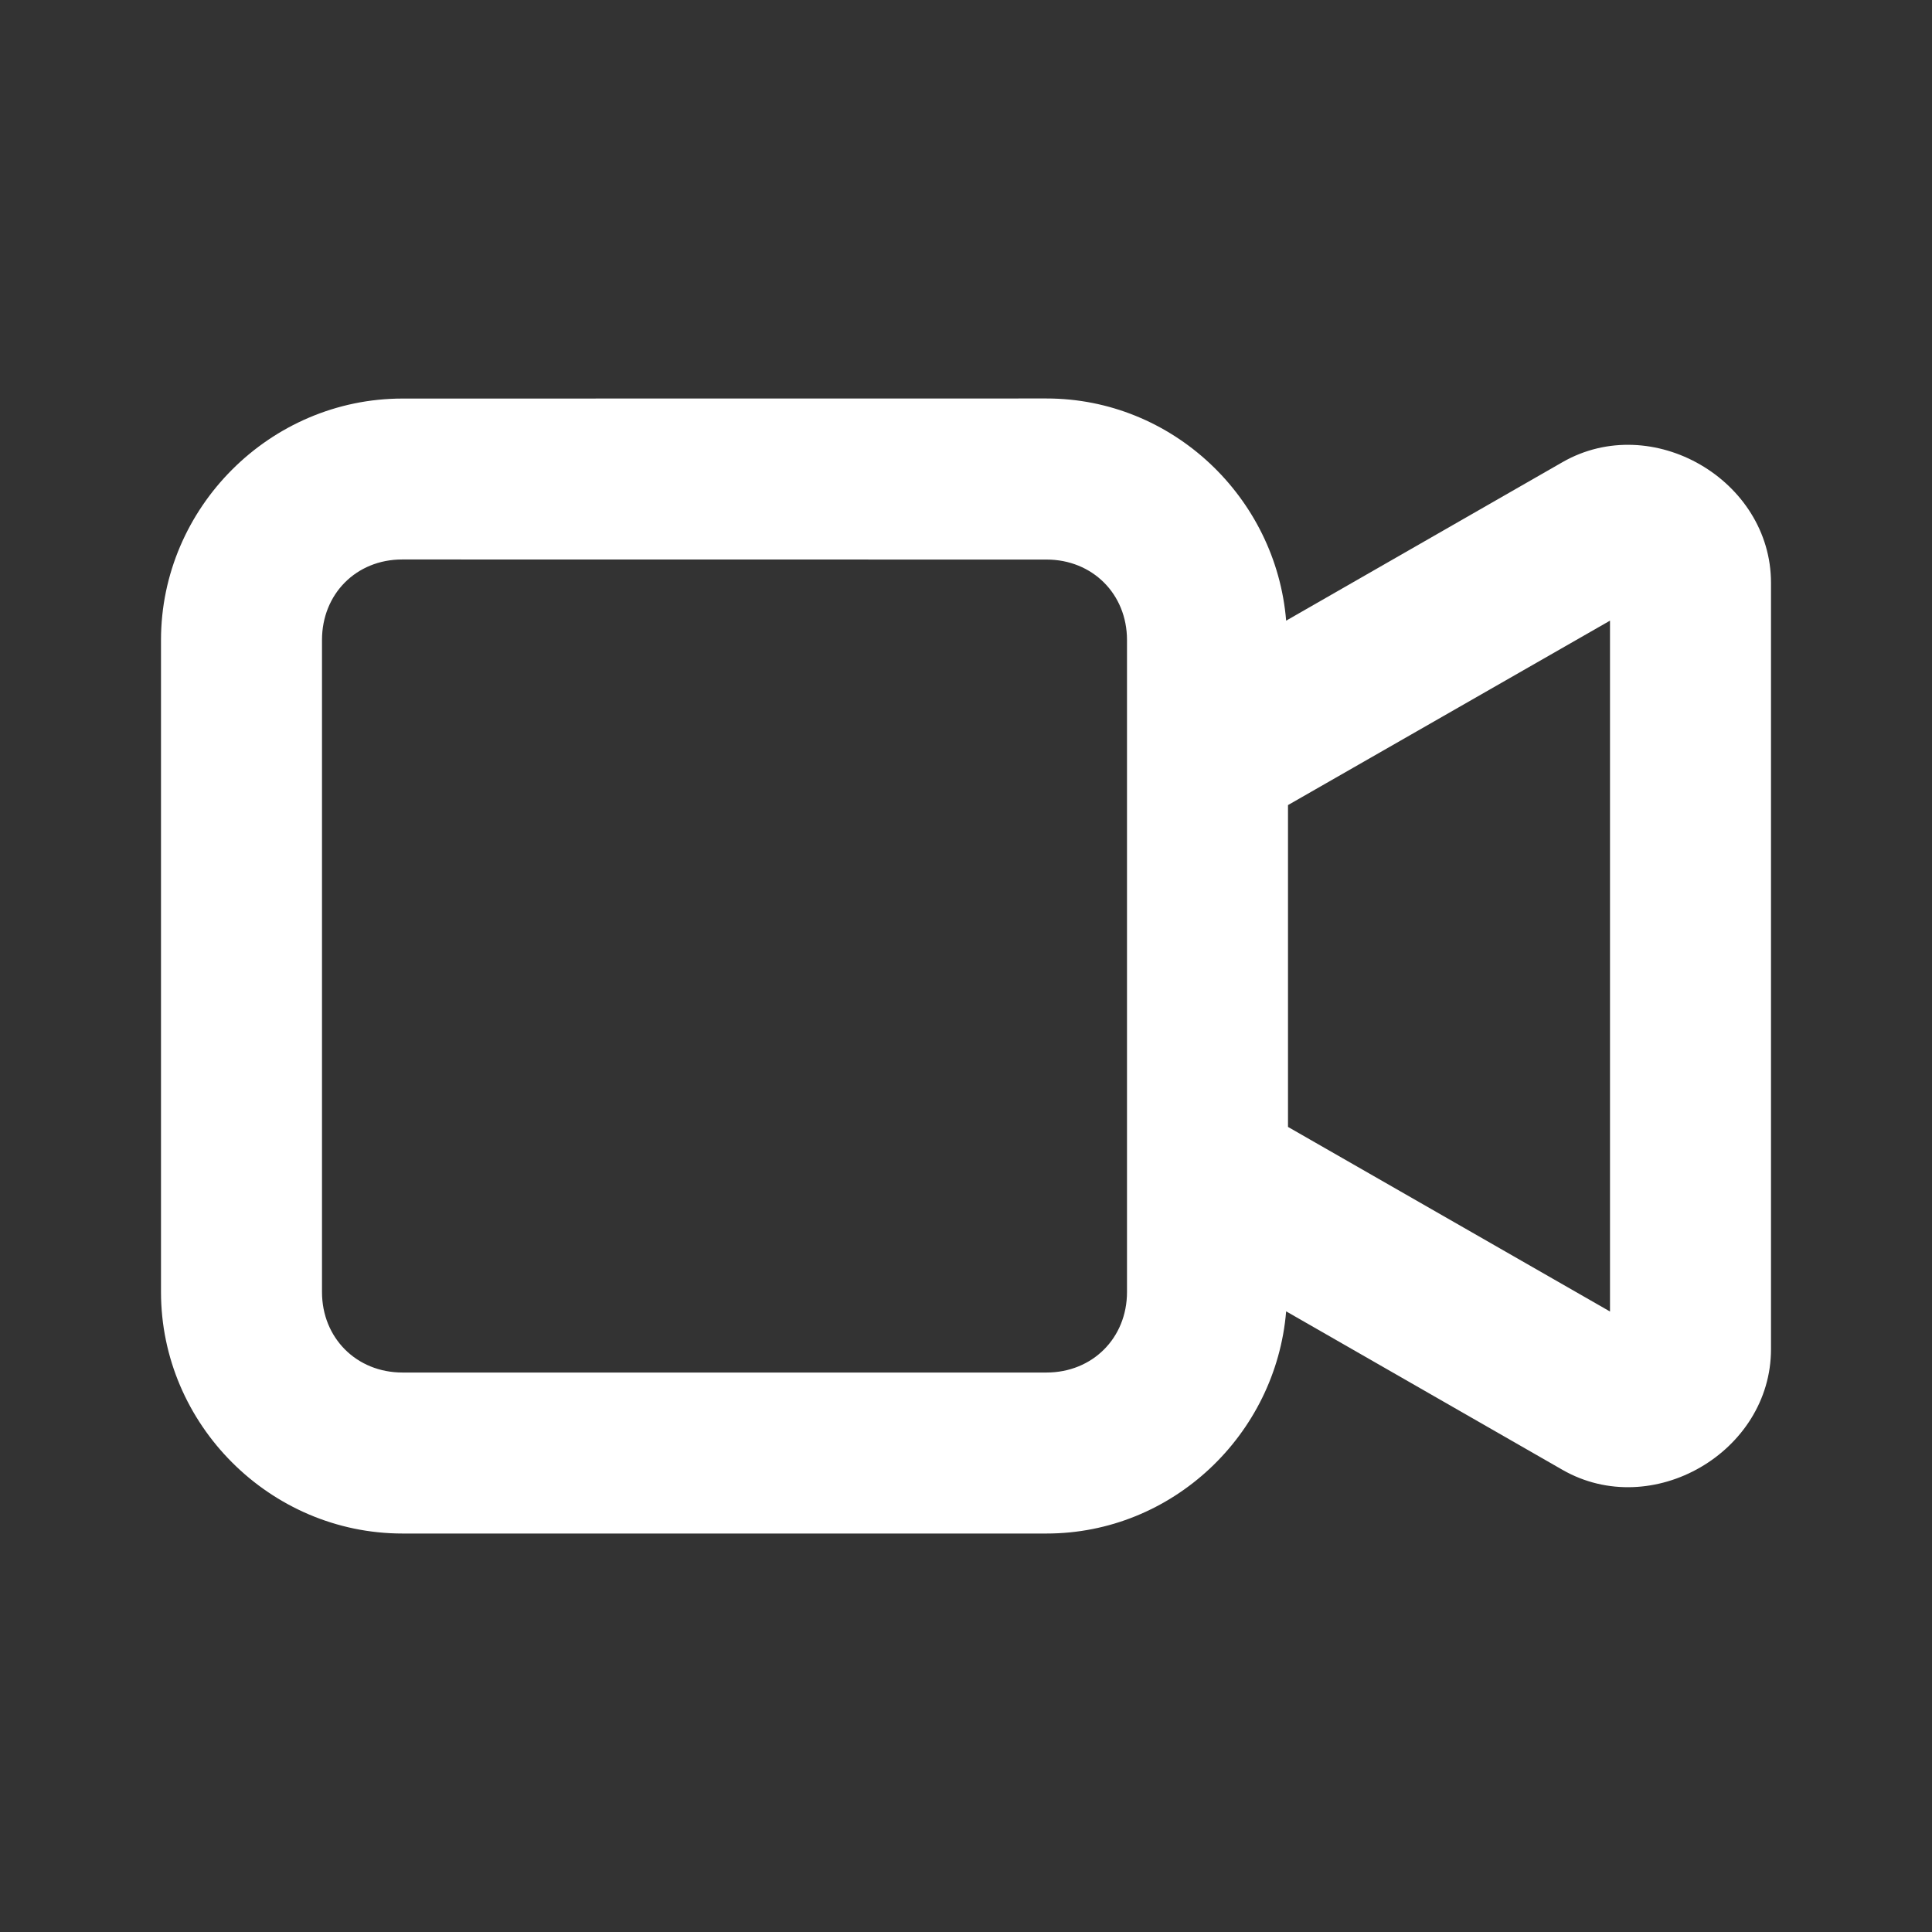 <svg height="24" viewBox="0 0 24 24" width="24" xmlns="http://www.w3.org/2000/svg"><rect x="0" y="0" width="24" height="24" fill="#333333" stroke="none"/><g style="display:inline"><path d="M85 415.6c-1.645 0-3 1.355-3 3v8.099c0 1.645 1.355 3 3 3h8c1.563 0 2.85-1.227 2.977-2.76l3.433 1.969c1.112.637 2.59-.219 2.59-1.5v-9.518c0-1.28-1.478-2.137-2.59-1.5l-3.433 1.969c-.126-1.533-1.414-2.76-2.977-2.76Zm8 2c.571 0 1 .428 1 1v8.099c0 .571-.429 1-1 1h-8c-.571 0-1-.429-1-1v-8.1c0-.571.425-1 .996-1zm7 .759v8.582l-4-2.293v-3.998Z" style="color:#000;font-style:normal;font-variant:normal;font-weight:400;font-stretch:normal;font-size:medium;line-height:normal;font-family:sans-serif;font-variant-ligatures:normal;font-variant-position:normal;font-variant-caps:normal;font-variant-numeric:normal;font-variant-alternates:normal;font-variant-east-asian:normal;font-feature-settings:normal;font-variation-settings:normal;text-indent:0;text-align:start;text-decoration:none;text-decoration-line:none;text-decoration-style:solid;text-decoration-color:#000;letter-spacing:normal;word-spacing:normal;text-transform:none;writing-mode:lr-tb;direction:ltr;text-orientation:mixed;dominant-baseline:auto;baseline-shift:baseline;text-anchor:start;white-space:normal;shape-padding:0;shape-margin:0;inline-size:0;clip-rule:nonzero;display:inline;overflow:visible;visibility:visible;opacity:1;isolation:auto;mix-blend-mode:normal;color-interpolation:sRGB;color-interpolation-filters:linearRGB;solid-color:#fff;solid-opacity:1;vector-effect:none;fill:#ffff;fill-opacity:1;fill-rule:nonzero;stroke:none;stroke-linecap:round;stroke-linejoin:round;stroke-miterlimit:4;stroke-dasharray:none;stroke-dashoffset:0;stroke-opacity:1;color-rendering:auto;image-rendering:auto;shape-rendering:auto;text-rendering:auto;stop-color:#000;stop-opacity:1" transform="translate(-80 -410.649)"/></g></svg>